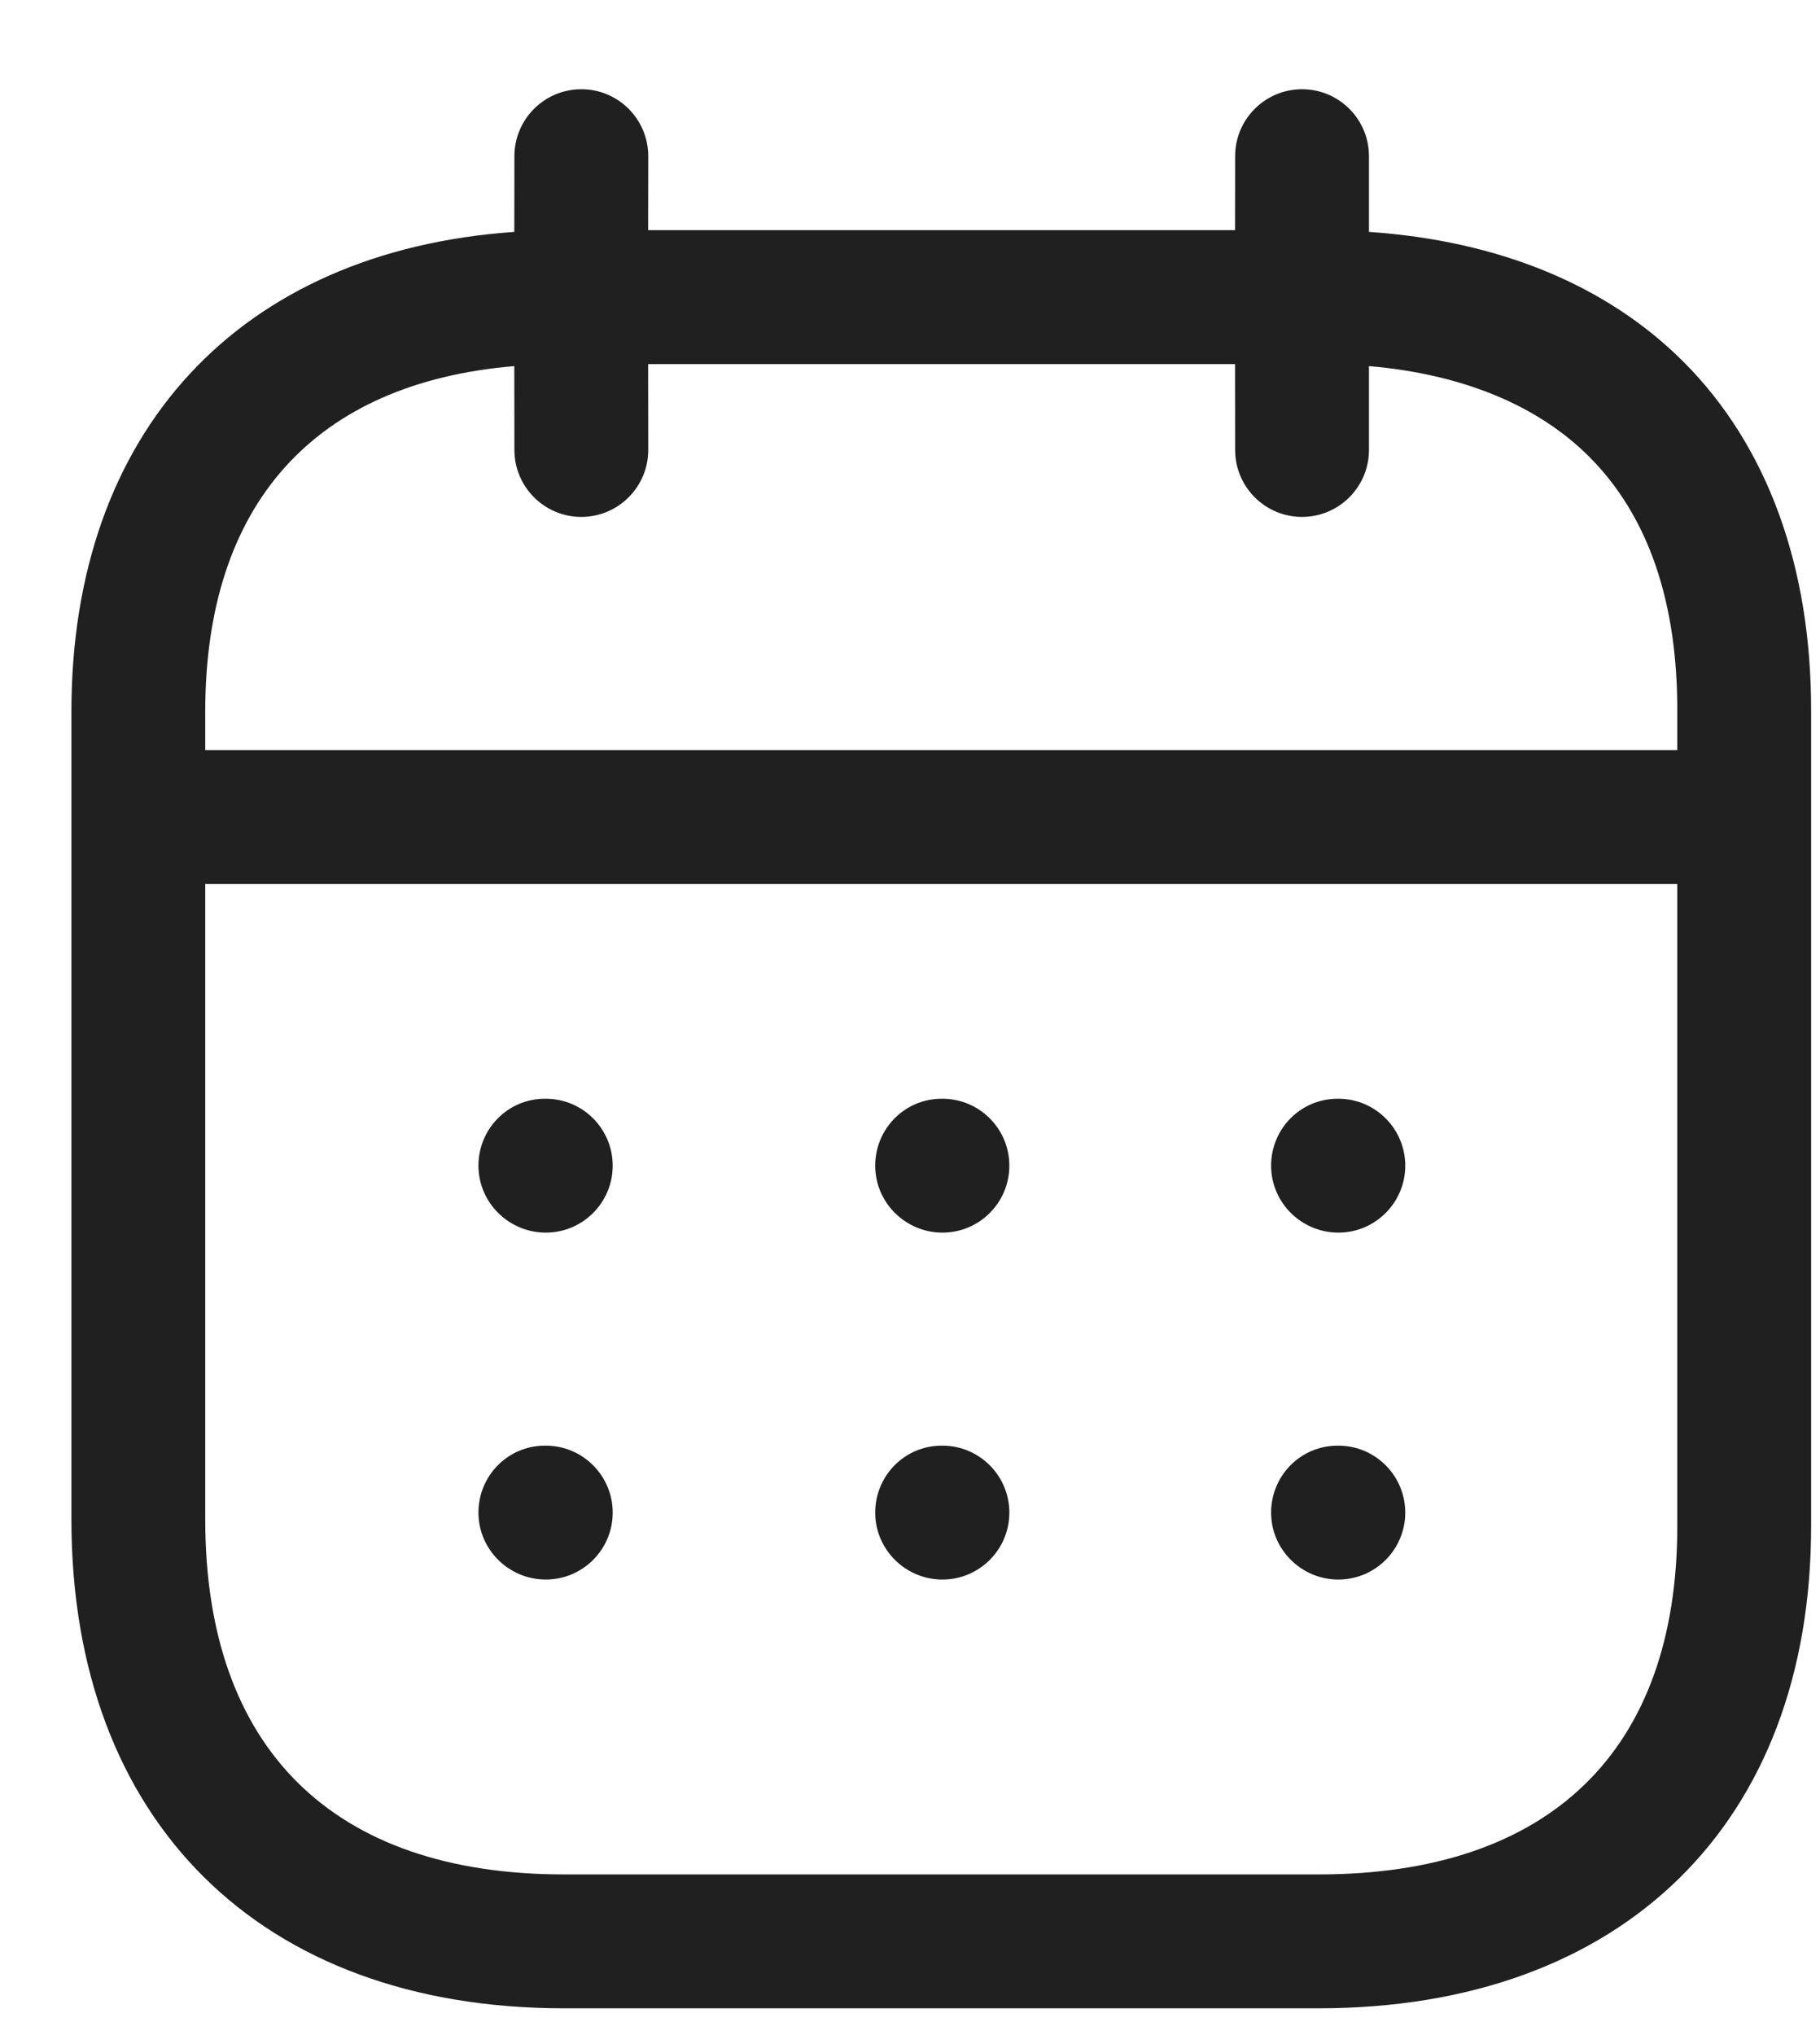 
<svg width="17" height="19" viewBox="0 0 17 19" fill="none" xmlns="http://www.w3.org/2000/svg">
<path fill-rule="evenodd" clip-rule="evenodd" d="M12.162 0.833C12.507 0.833 12.787 1.113 12.787 1.458L12.787 2.165C14.004 2.248 15.014 2.665 15.729 3.382C16.51 4.166 16.921 5.293 16.917 6.646V14.248C16.917 17.025 15.154 18.75 12.316 18.75H5.268C2.43 18.75 0.667 17.001 0.667 14.185V6.644C0.667 4.025 2.24 2.344 4.804 2.165L4.805 1.458C4.805 1.113 5.085 0.833 5.43 0.833C5.775 0.833 6.055 1.113 6.055 1.458L6.054 2.149H11.536L11.537 1.458C11.537 1.113 11.817 0.833 12.162 0.833ZM15.667 8.253H1.917V14.185C1.917 16.323 3.107 17.5 5.268 17.5H12.316C14.477 17.5 15.667 16.345 15.667 14.248L15.667 8.253ZM12.501 13.497C12.846 13.497 13.126 13.777 13.126 14.122C13.126 14.467 12.846 14.747 12.501 14.747C12.156 14.747 11.873 14.467 11.873 14.122C11.873 13.777 12.149 13.497 12.494 13.497H12.501ZM8.803 13.497C9.148 13.497 9.428 13.777 9.428 14.122C9.428 14.467 9.148 14.747 8.803 14.747C8.458 14.747 8.175 14.467 8.175 14.122C8.175 13.777 8.451 13.497 8.796 13.497H8.803ZM5.098 13.497C5.443 13.497 5.723 13.777 5.723 14.122C5.723 14.467 5.443 14.747 5.098 14.747C4.753 14.747 4.469 14.467 4.469 14.122C4.469 13.777 4.745 13.497 5.09 13.497H5.098ZM12.501 10.258C12.846 10.258 13.126 10.538 13.126 10.883C13.126 11.228 12.846 11.508 12.501 11.508C12.156 11.508 11.873 11.228 11.873 10.883C11.873 10.538 12.149 10.258 12.494 10.258H12.501ZM8.803 10.258C9.148 10.258 9.428 10.538 9.428 10.883C9.428 11.228 9.148 11.508 8.803 11.508C8.458 11.508 8.175 11.228 8.175 10.883C8.175 10.538 8.451 10.258 8.796 10.258H8.803ZM5.098 10.258C5.443 10.258 5.723 10.538 5.723 10.883C5.723 11.228 5.443 11.508 5.098 11.508C4.753 11.508 4.469 11.228 4.469 10.883C4.469 10.538 4.745 10.258 5.09 10.258H5.098ZM11.536 3.399H6.054L6.055 4.201C6.055 4.546 5.775 4.826 5.43 4.826C5.085 4.826 4.805 4.546 4.805 4.201L4.804 3.418C2.937 3.575 1.917 4.707 1.917 6.644V7.003H15.667L15.667 6.644C15.67 5.615 15.394 4.815 14.845 4.265C14.362 3.782 13.658 3.493 12.787 3.418L12.787 4.201C12.787 4.546 12.507 4.826 12.162 4.826C11.817 4.826 11.537 4.546 11.537 4.201L11.536 3.399Z" fill="#202020"/>
</svg>
